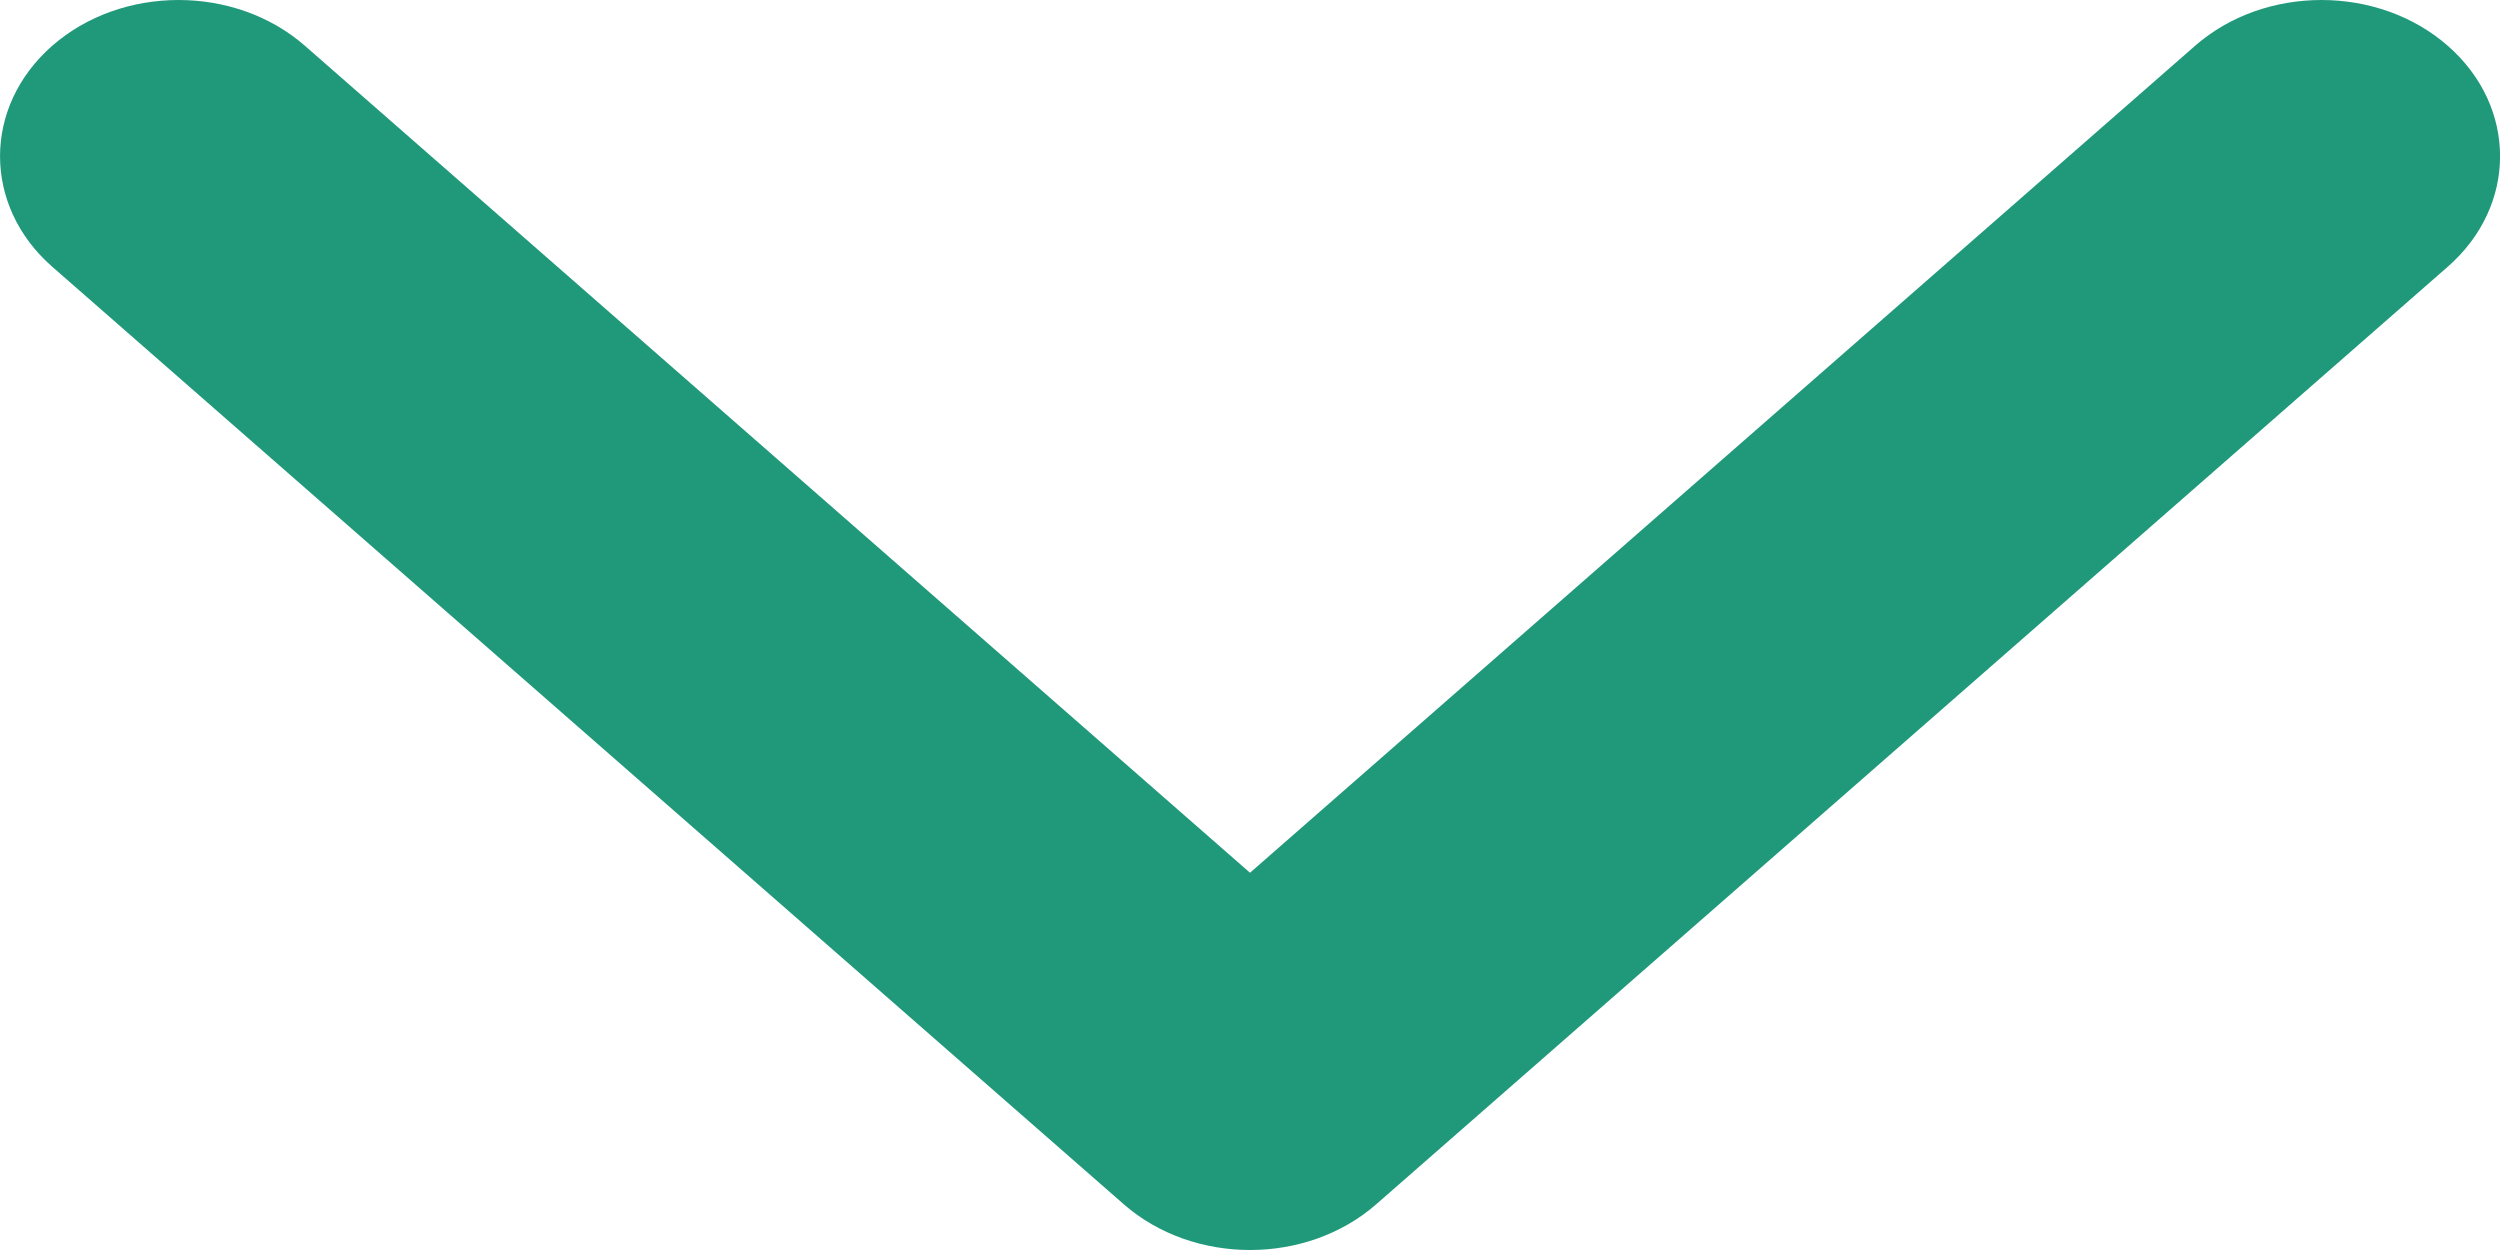 <svg width="20" height="10" viewBox="0 0 20 10" fill="none" xmlns="http://www.w3.org/2000/svg">
<path fill-rule="evenodd" clip-rule="evenodd" d="M11.01 9.634C10.452 10.122 9.548 10.122 8.99 9.634L0.418 2.134C-0.139 1.646 -0.139 0.854 0.418 0.366C0.976 -0.122 1.881 -0.122 2.439 0.366L10 6.982L17.561 0.366C18.119 -0.122 19.024 -0.122 19.582 0.366C20.14 0.854 20.14 1.646 19.582 2.134L11.01 9.634Z" fill="#20997B"/>
</svg>
